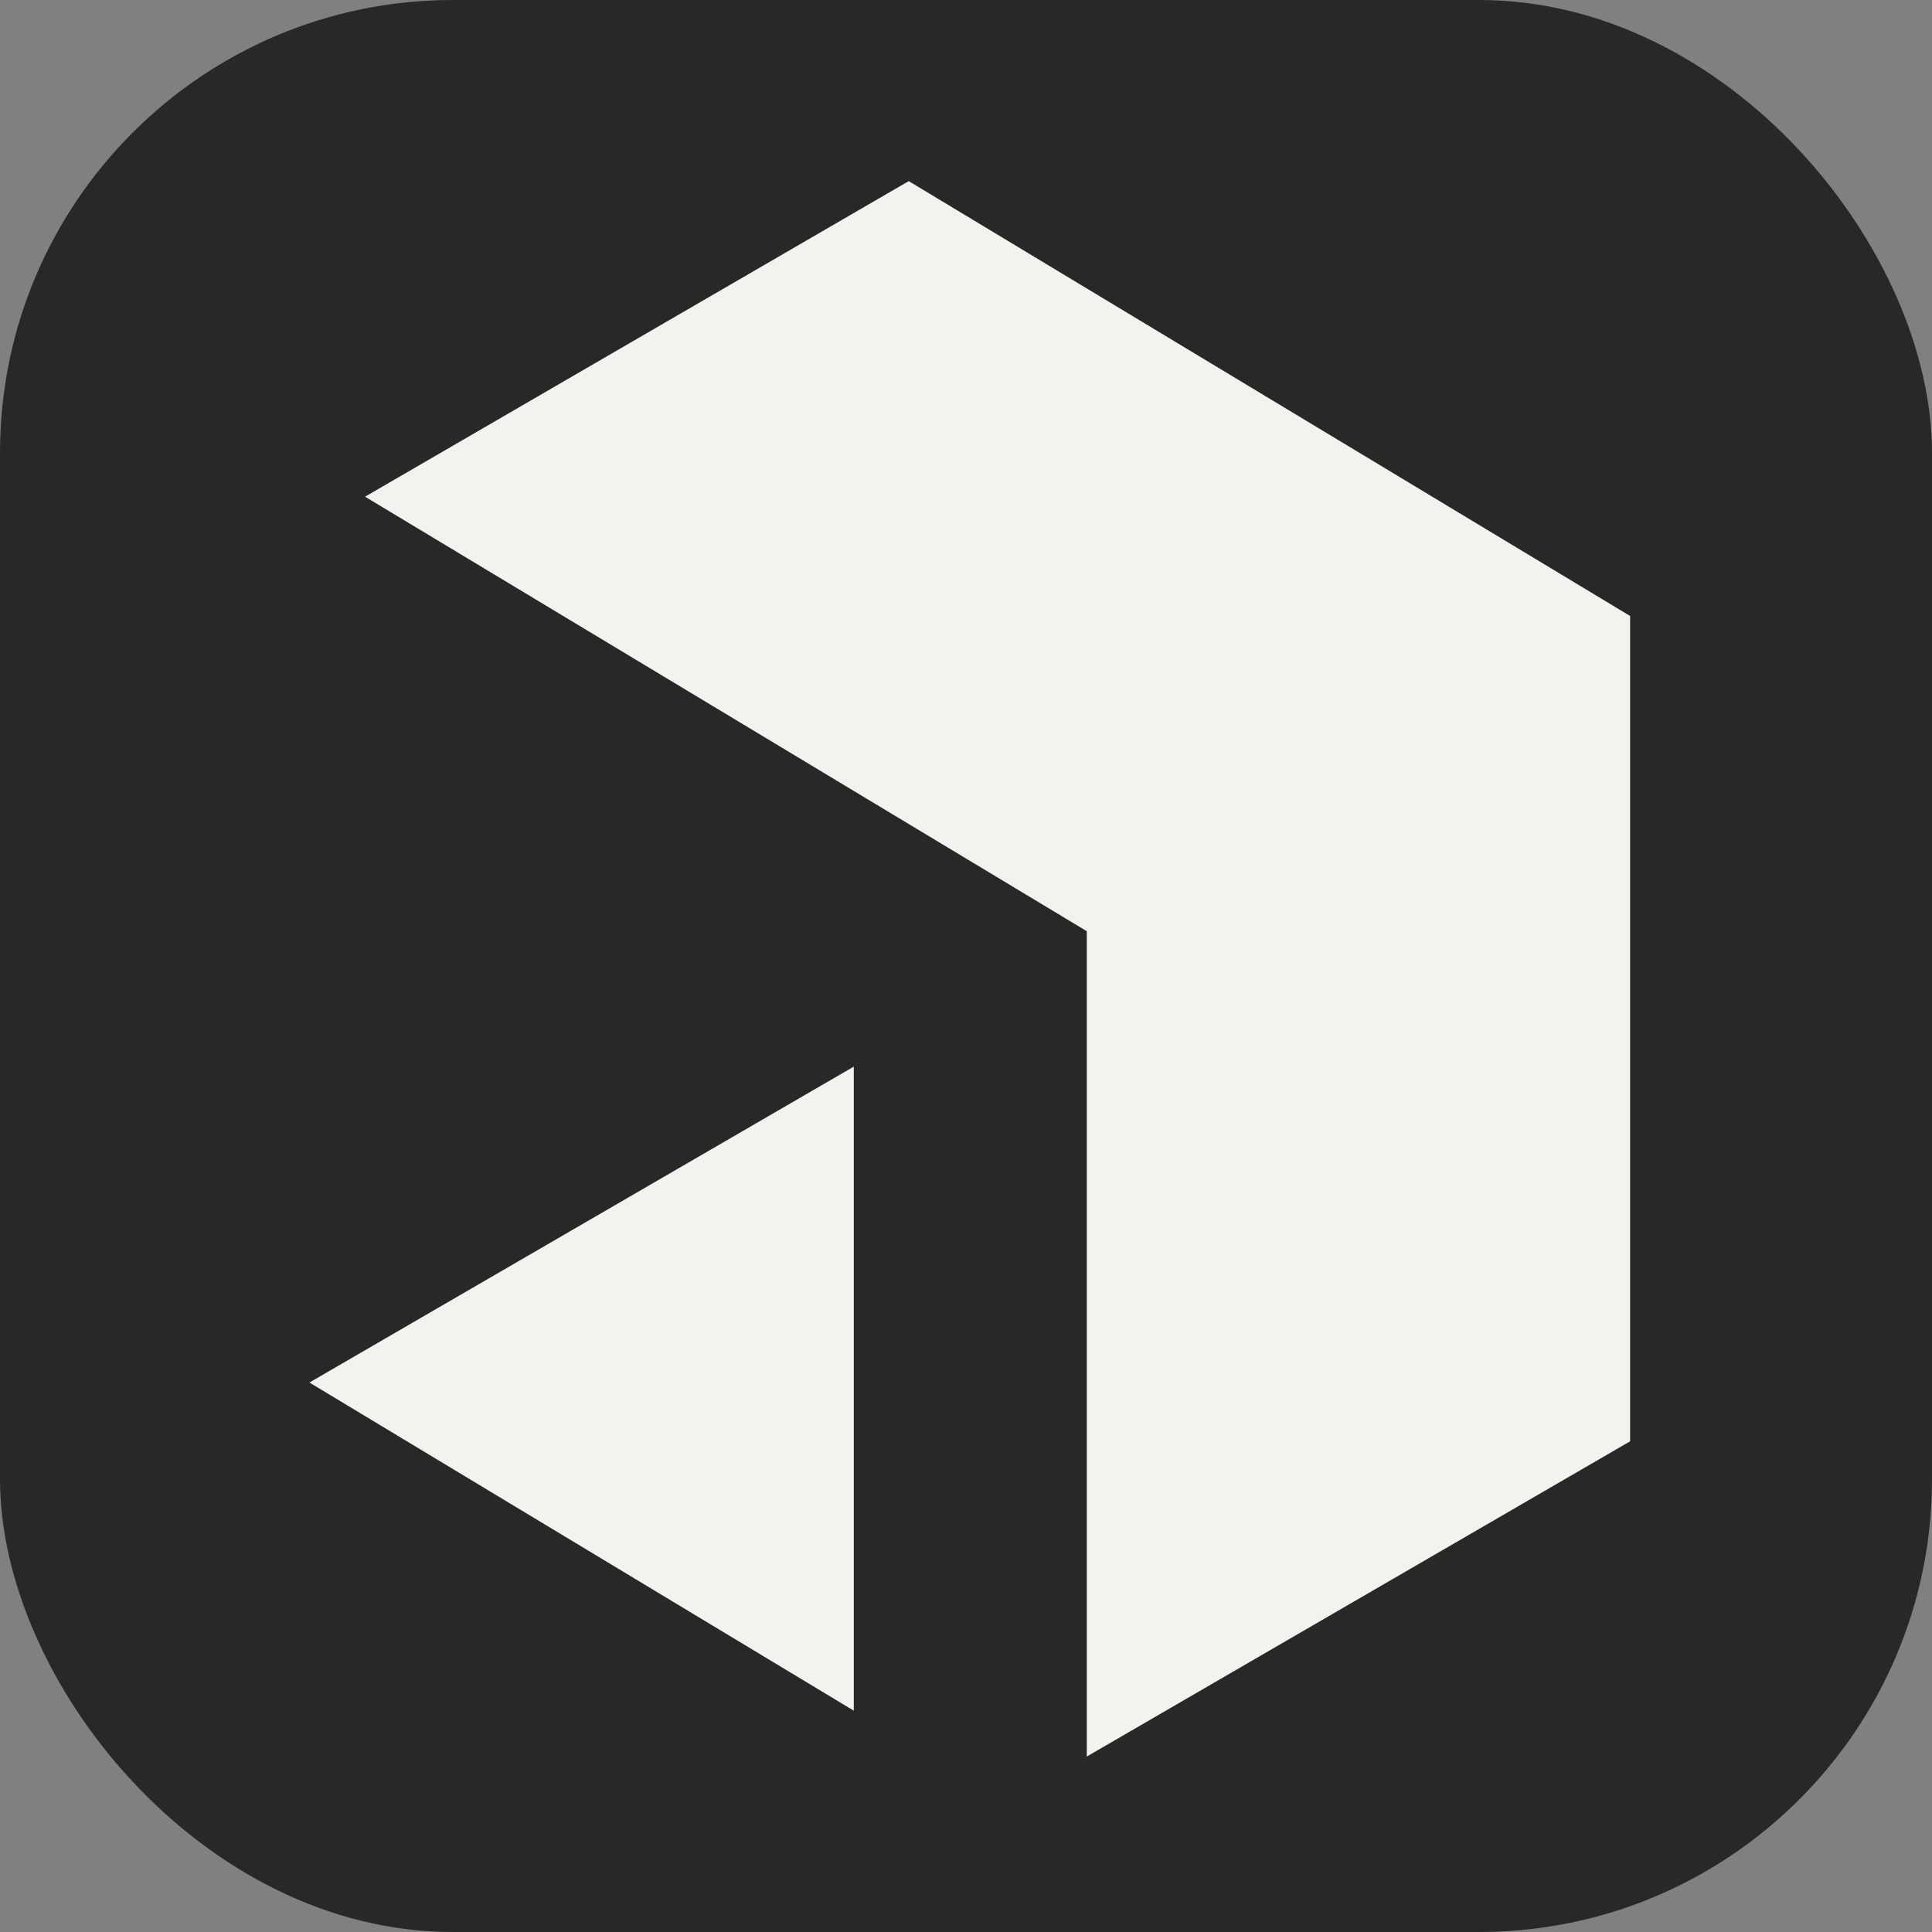 <svg xmlns="http://www.w3.org/2000/svg" fill="none" viewBox="0 0 256 256"><rect x="0" y="0" width="256" height="256" fill="#808080" stroke="none"/><rect width="256" height="256" fill="#282828" rx="60"/><path fill="#F4F2ED" d="M120.411 24 216 81.622V190.98l-71.993 41.768V123.391L48.371 65.814z"/><path fill="#F4F2ED" d="M113.133 226.675v-85.344L41 183.191z"/></svg>